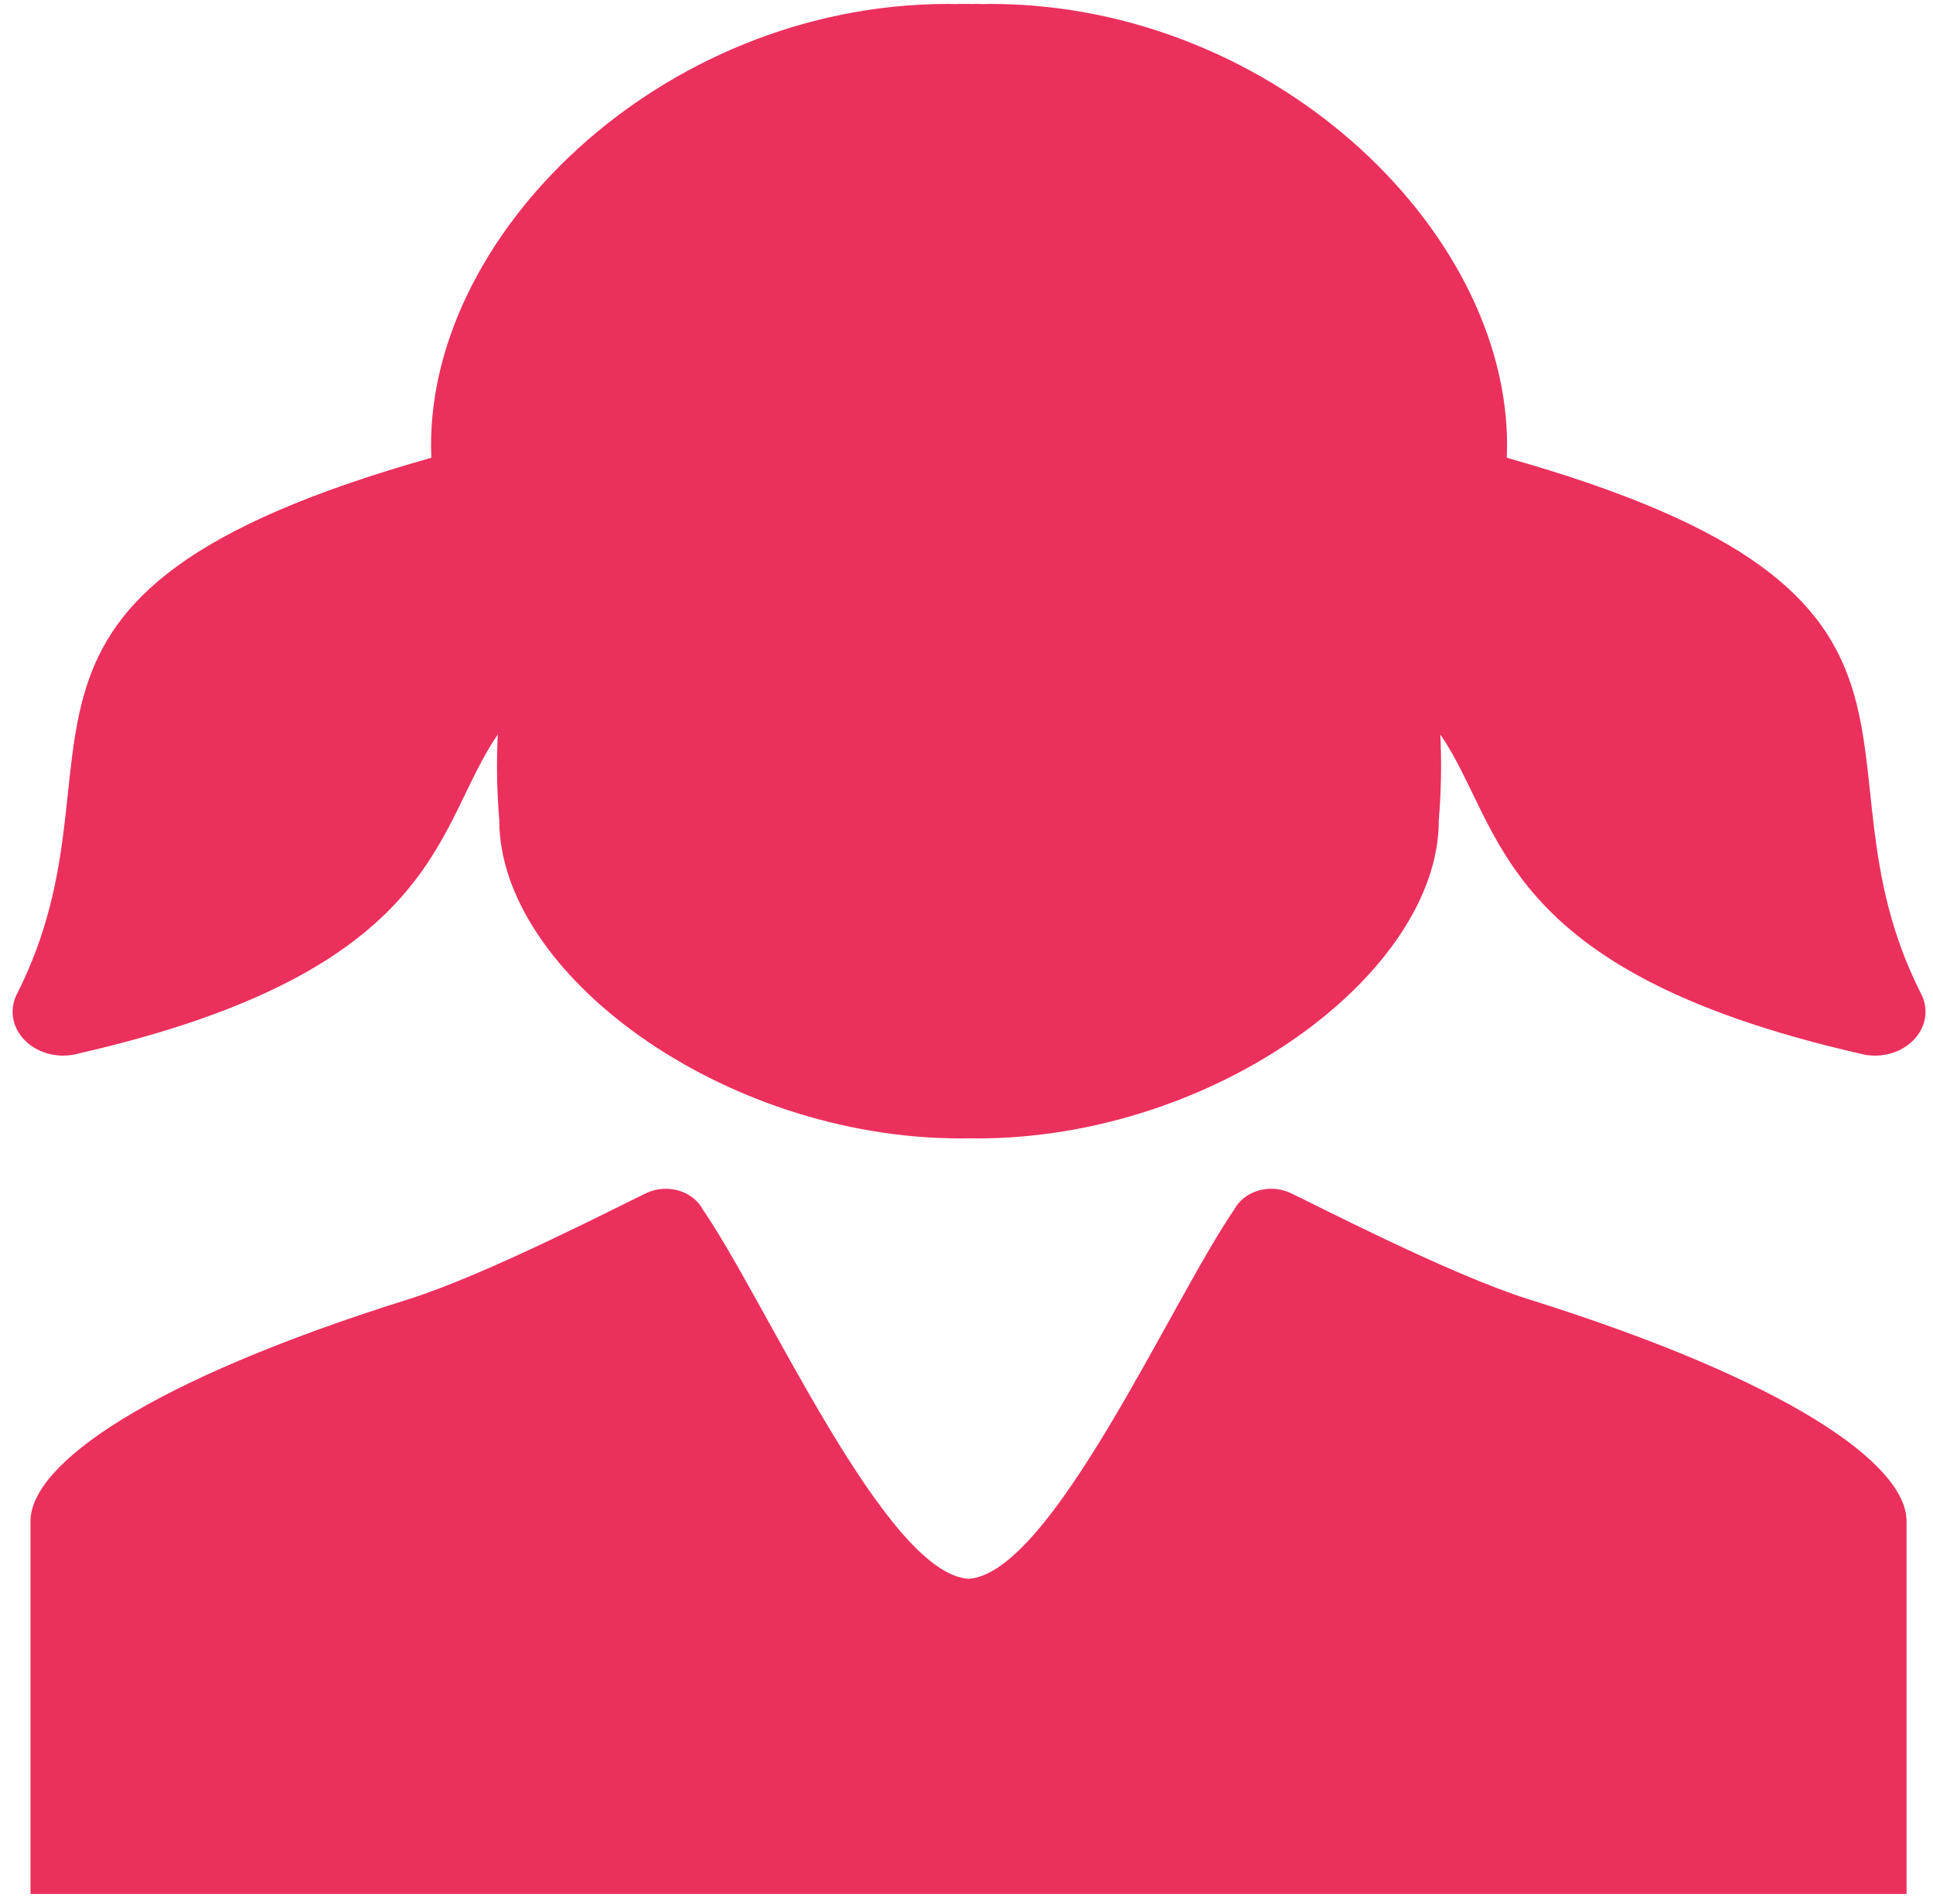 <svg width="133" height="131" viewBox="0 0 133 131" fill="none" xmlns="http://www.w3.org/2000/svg">
<path d="M105.14 89.365C99.789 87.688 90.474 82.855 88.878 82.108C88.464 81.9 87.985 81.778 87.472 81.778C86.352 81.778 85.389 82.35 84.94 83.175C80.528 89.594 72.348 108.261 66.64 108.607C60.931 108.261 52.752 89.594 48.339 83.175C47.89 82.349 46.927 81.778 45.807 81.778C45.294 81.778 44.815 81.9 44.401 82.108C42.805 82.855 33.49 87.688 28.139 89.365C10.176 94.994 2.098 100.734 2.098 104.649C2.098 108.558 2.098 130.291 2.098 130.291H66.64H131.181C131.181 130.291 131.181 108.558 131.181 104.649C131.181 100.734 123.103 94.994 105.14 89.365Z" fill="#EB305D"/>
<path d="M132.149 68.304C123.9 51.928 137.304 40.968 103.673 31.489C104.34 16.396 87.947 0.27 68.118 0.27C67.95 0.27 67.783 0.278 67.618 0.28C67.571 0.28 67.525 0.278 67.478 0.277V0.274C67.404 0.274 67.33 0.27 67.255 0.27C67.231 0.27 67.209 0.271 67.186 0.271C67.162 0.271 67.14 0.27 67.117 0.27C67.055 0.27 66.995 0.272 66.933 0.273C66.873 0.272 66.811 0.27 66.75 0.27C66.727 0.27 66.704 0.271 66.681 0.271C66.679 0.271 66.677 0.271 66.676 0.271C66.674 0.271 66.672 0.271 66.671 0.271C66.648 0.271 66.626 0.27 66.602 0.27C66.541 0.27 66.48 0.272 66.419 0.273C66.358 0.272 66.297 0.27 66.236 0.27C66.212 0.27 66.19 0.271 66.166 0.271C66.144 0.271 66.121 0.27 66.097 0.27C66.023 0.27 65.949 0.274 65.874 0.274V0.277C65.827 0.278 65.781 0.28 65.734 0.28C65.569 0.278 65.403 0.27 65.234 0.27C45.405 0.27 29.012 16.396 29.679 31.489C-3.951 40.968 9.452 51.928 1.203 68.304C0.99 68.696 0.867 69.132 0.867 69.594C0.867 71.265 2.425 72.618 4.347 72.618C4.728 72.618 5.093 72.563 5.436 72.465C30.505 66.728 29.867 56.873 34.252 50.523C34.156 52.401 34.182 54.372 34.355 56.45C34.355 66.904 49.644 78.313 66.12 78.313C66.221 78.313 66.318 78.306 66.418 78.306C66.504 78.306 66.589 78.311 66.675 78.312C66.761 78.311 66.846 78.306 66.932 78.306C67.032 78.306 67.13 78.313 67.231 78.313C83.706 78.313 98.995 66.904 98.995 56.45C99.168 54.372 99.195 52.401 99.099 50.523C103.483 56.873 102.845 66.728 127.915 72.465C128.258 72.563 128.623 72.618 129.004 72.618C130.926 72.618 132.484 71.265 132.484 69.594C132.485 69.132 132.362 68.696 132.149 68.304Z" fill="#EB305D"/>
</svg>
